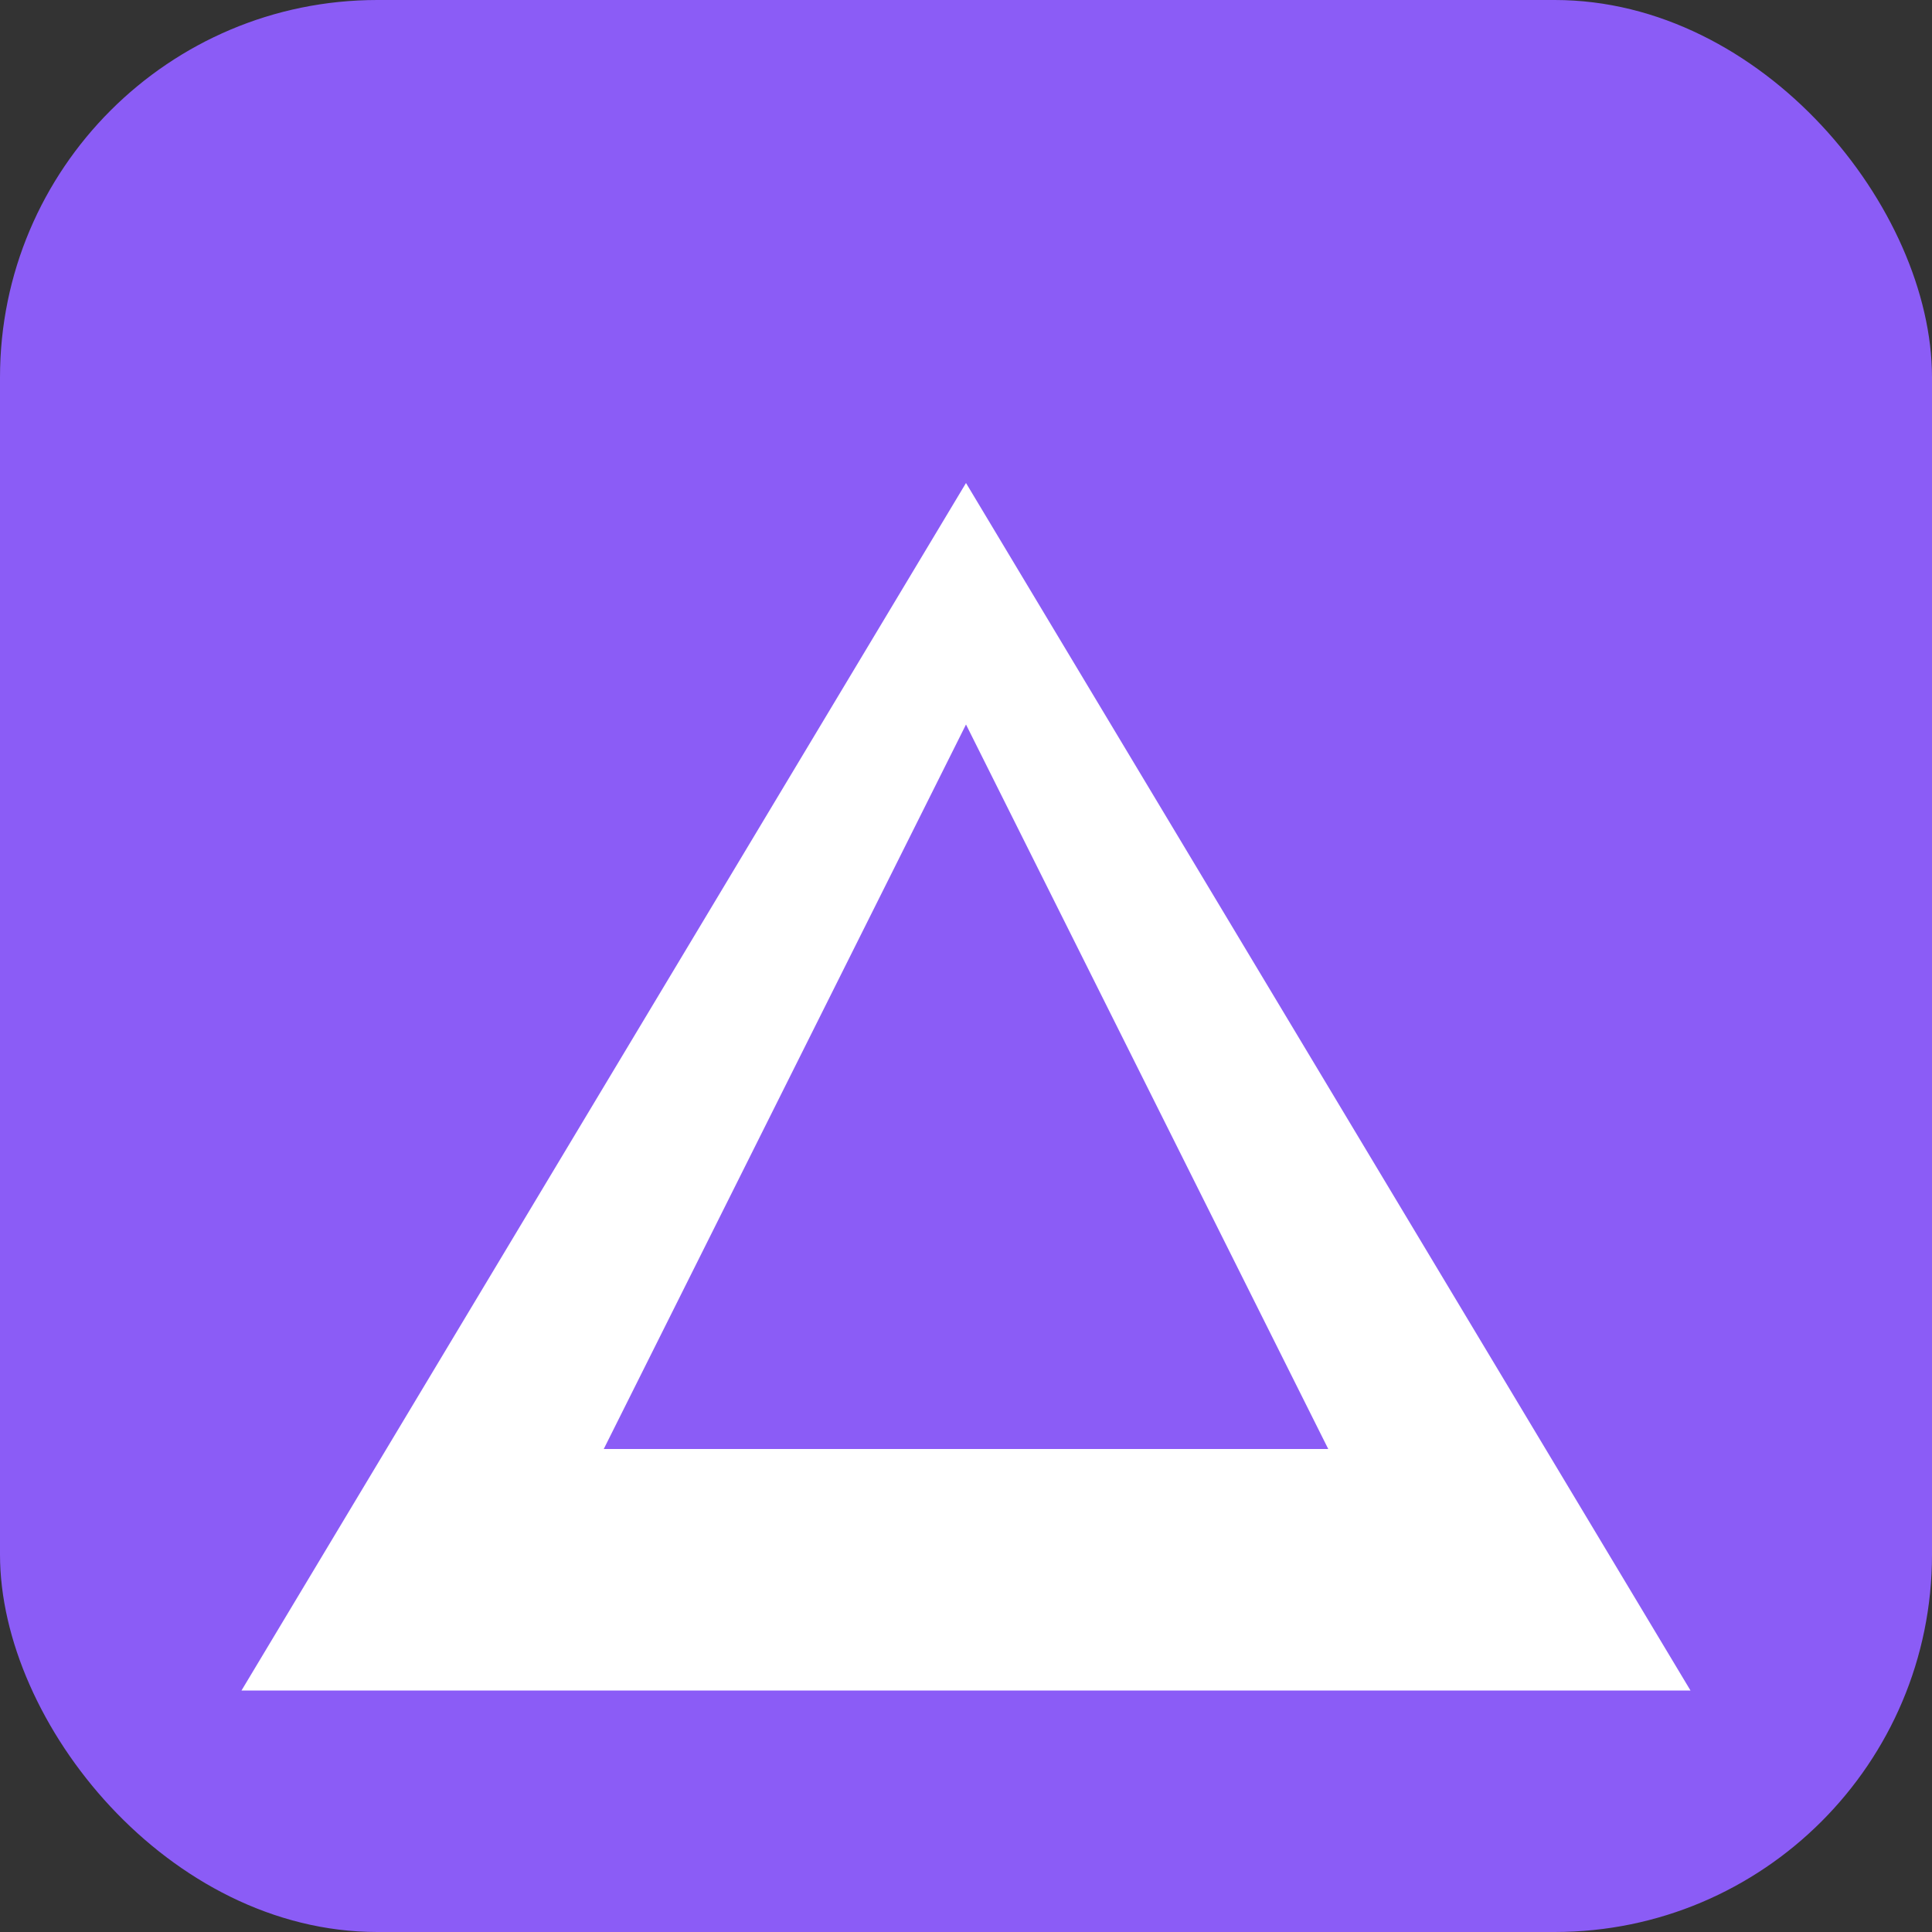 <svg width="512" height="512" viewBox="0 0 512 512" fill="none" xmlns="http://www.w3.org/2000/svg">
  <rect x="0" y="0" width="512" height="512" fill="#333333" stroke="none"/>
  <rect width="512" height="512" rx="100" fill="#8B5CF6"/>
  <path d="M256 128L352 288L448 448H64L160 288L256 128Z" fill="white"/>
  <path d="M256 192L304 288L352 384H160L208 288L256 192Z" fill="#8B5CF6"/>
</svg>
